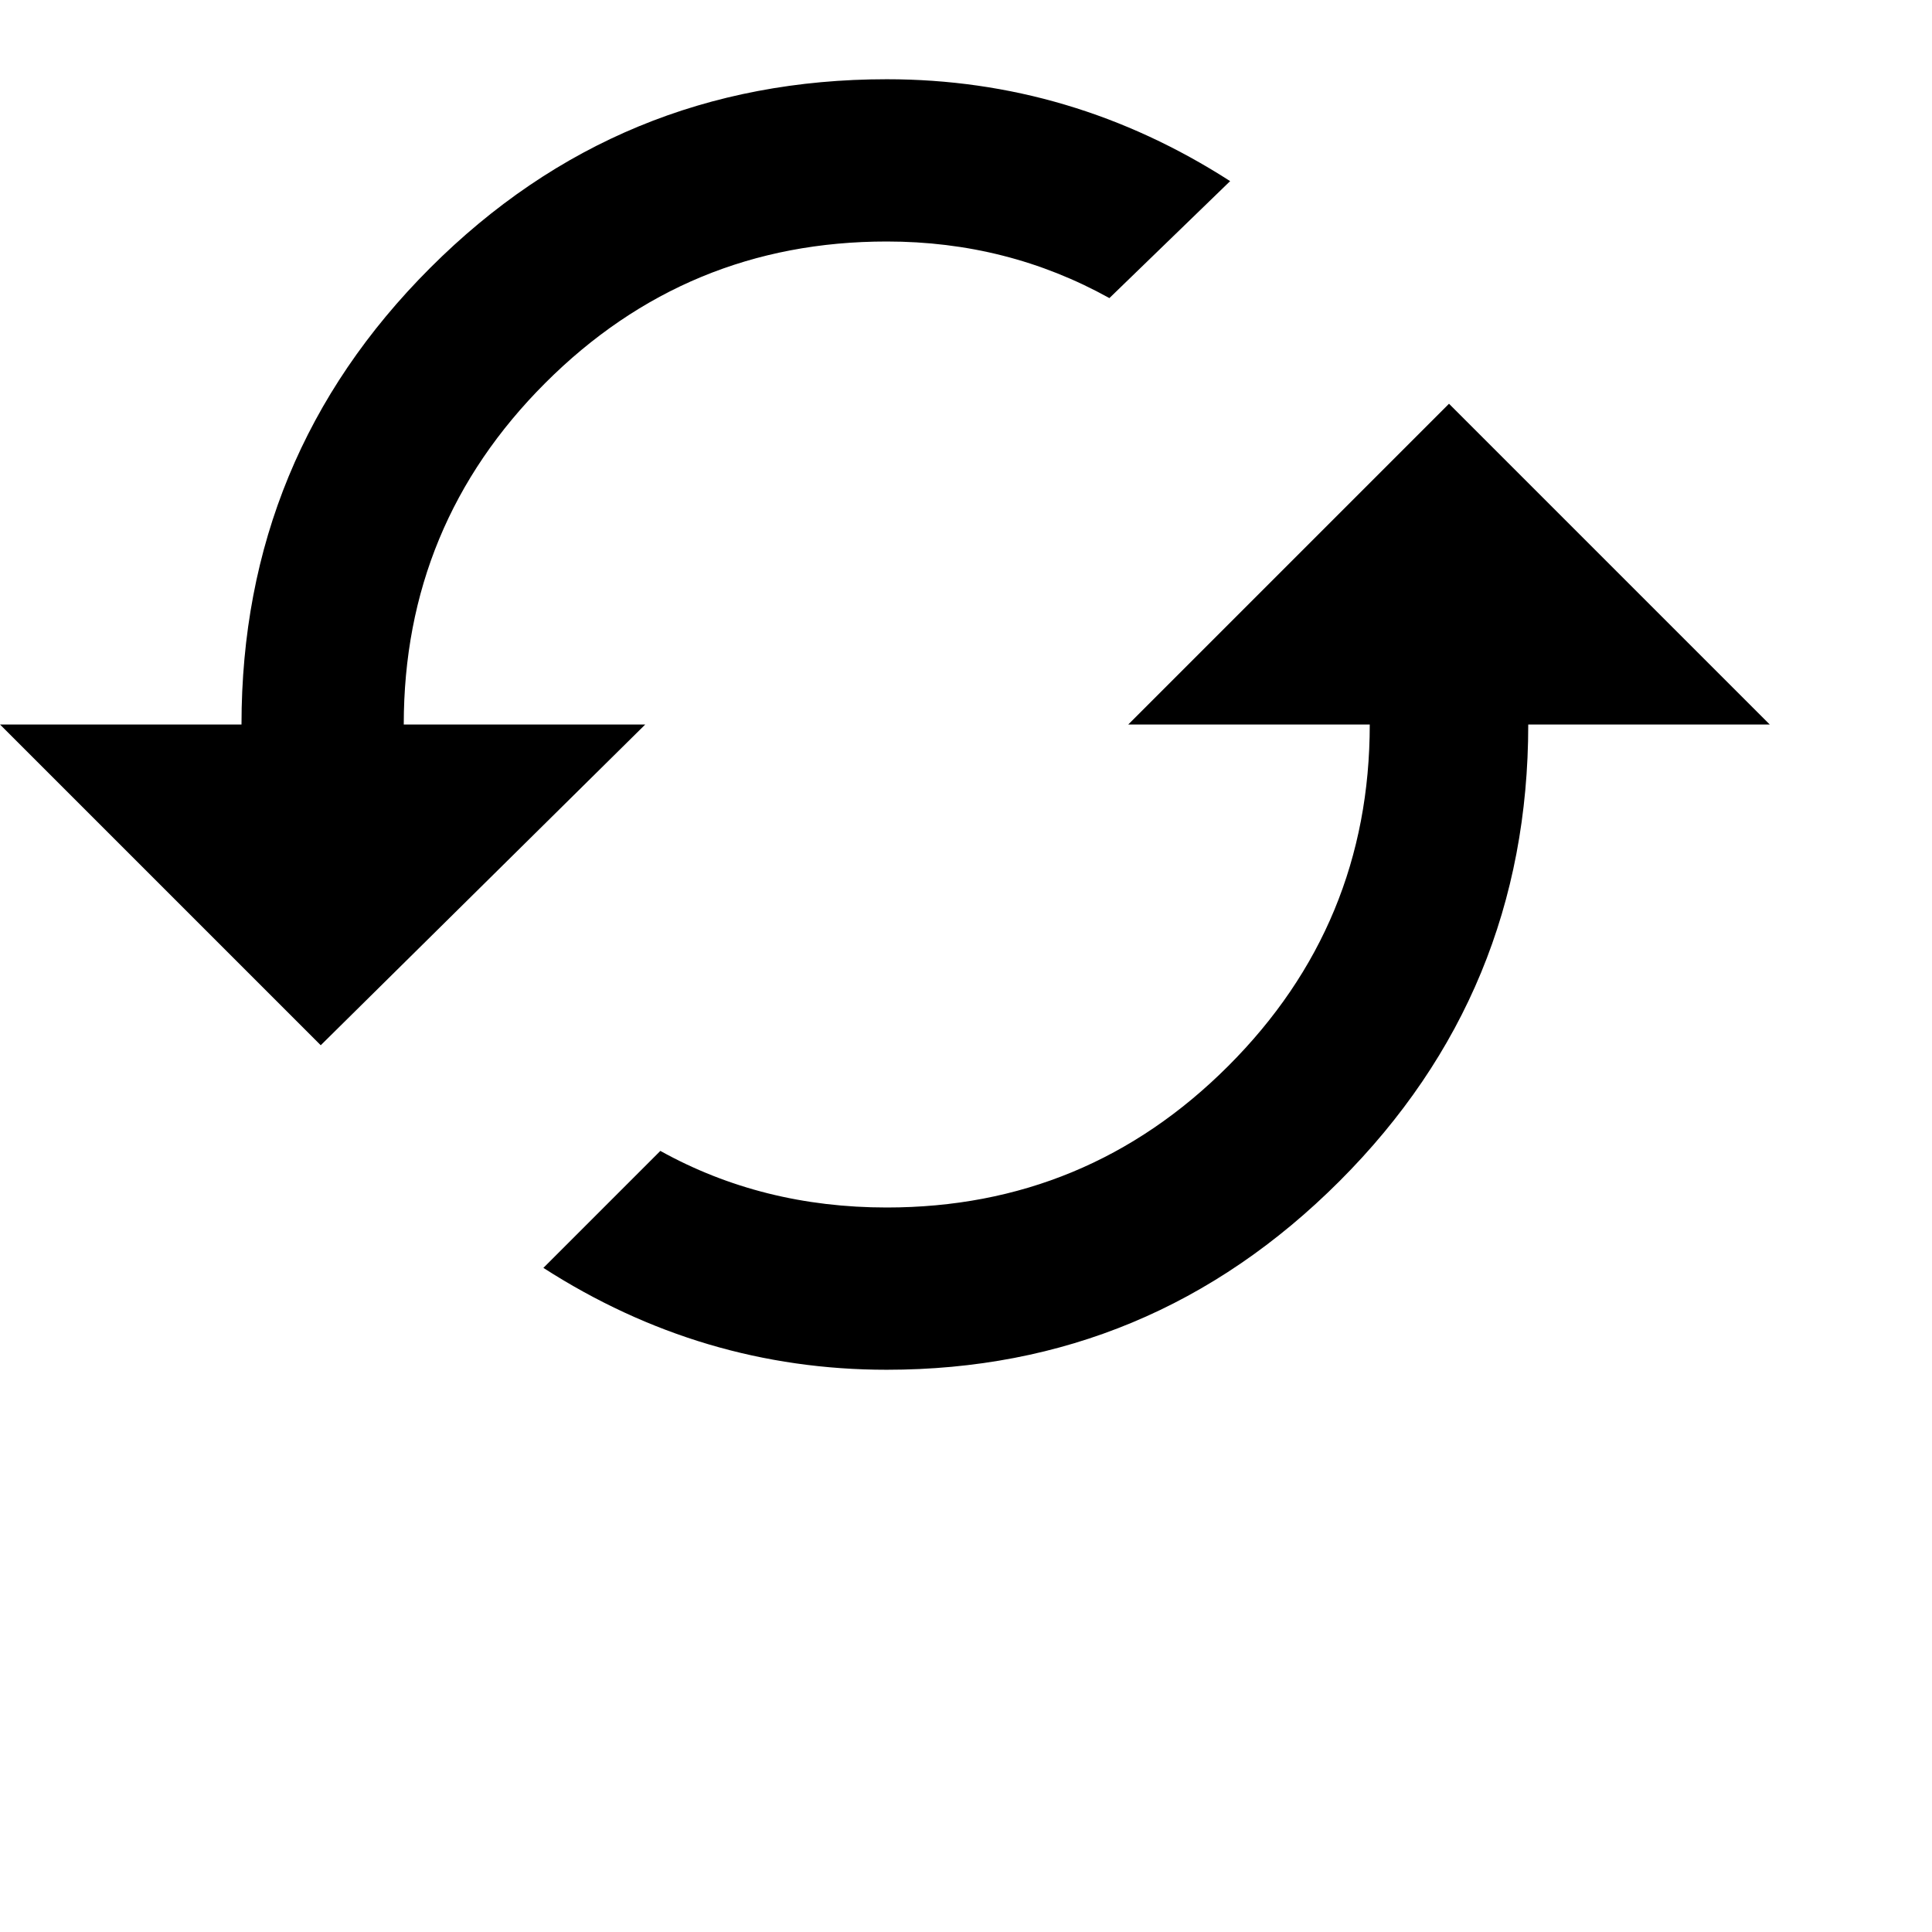<svg xmlns="http://www.w3.org/2000/svg" version="1.1" viewBox="0 0 512 512" fill="currentColor"><path fill="currentColor" d="m384 107l85 85h-64q0 71-50 121t-120 50q-49 0-91-27l31-31q27 15 60 15q53 0 90.5-37.5T363 192h-64zm-277 85h64l-86 85l-85-85h64q0-71 50-121t121-50q49 0 91 27l-32 31q-27-15-59-15q-53 0-90.5 37.5T107 192"/></svg>